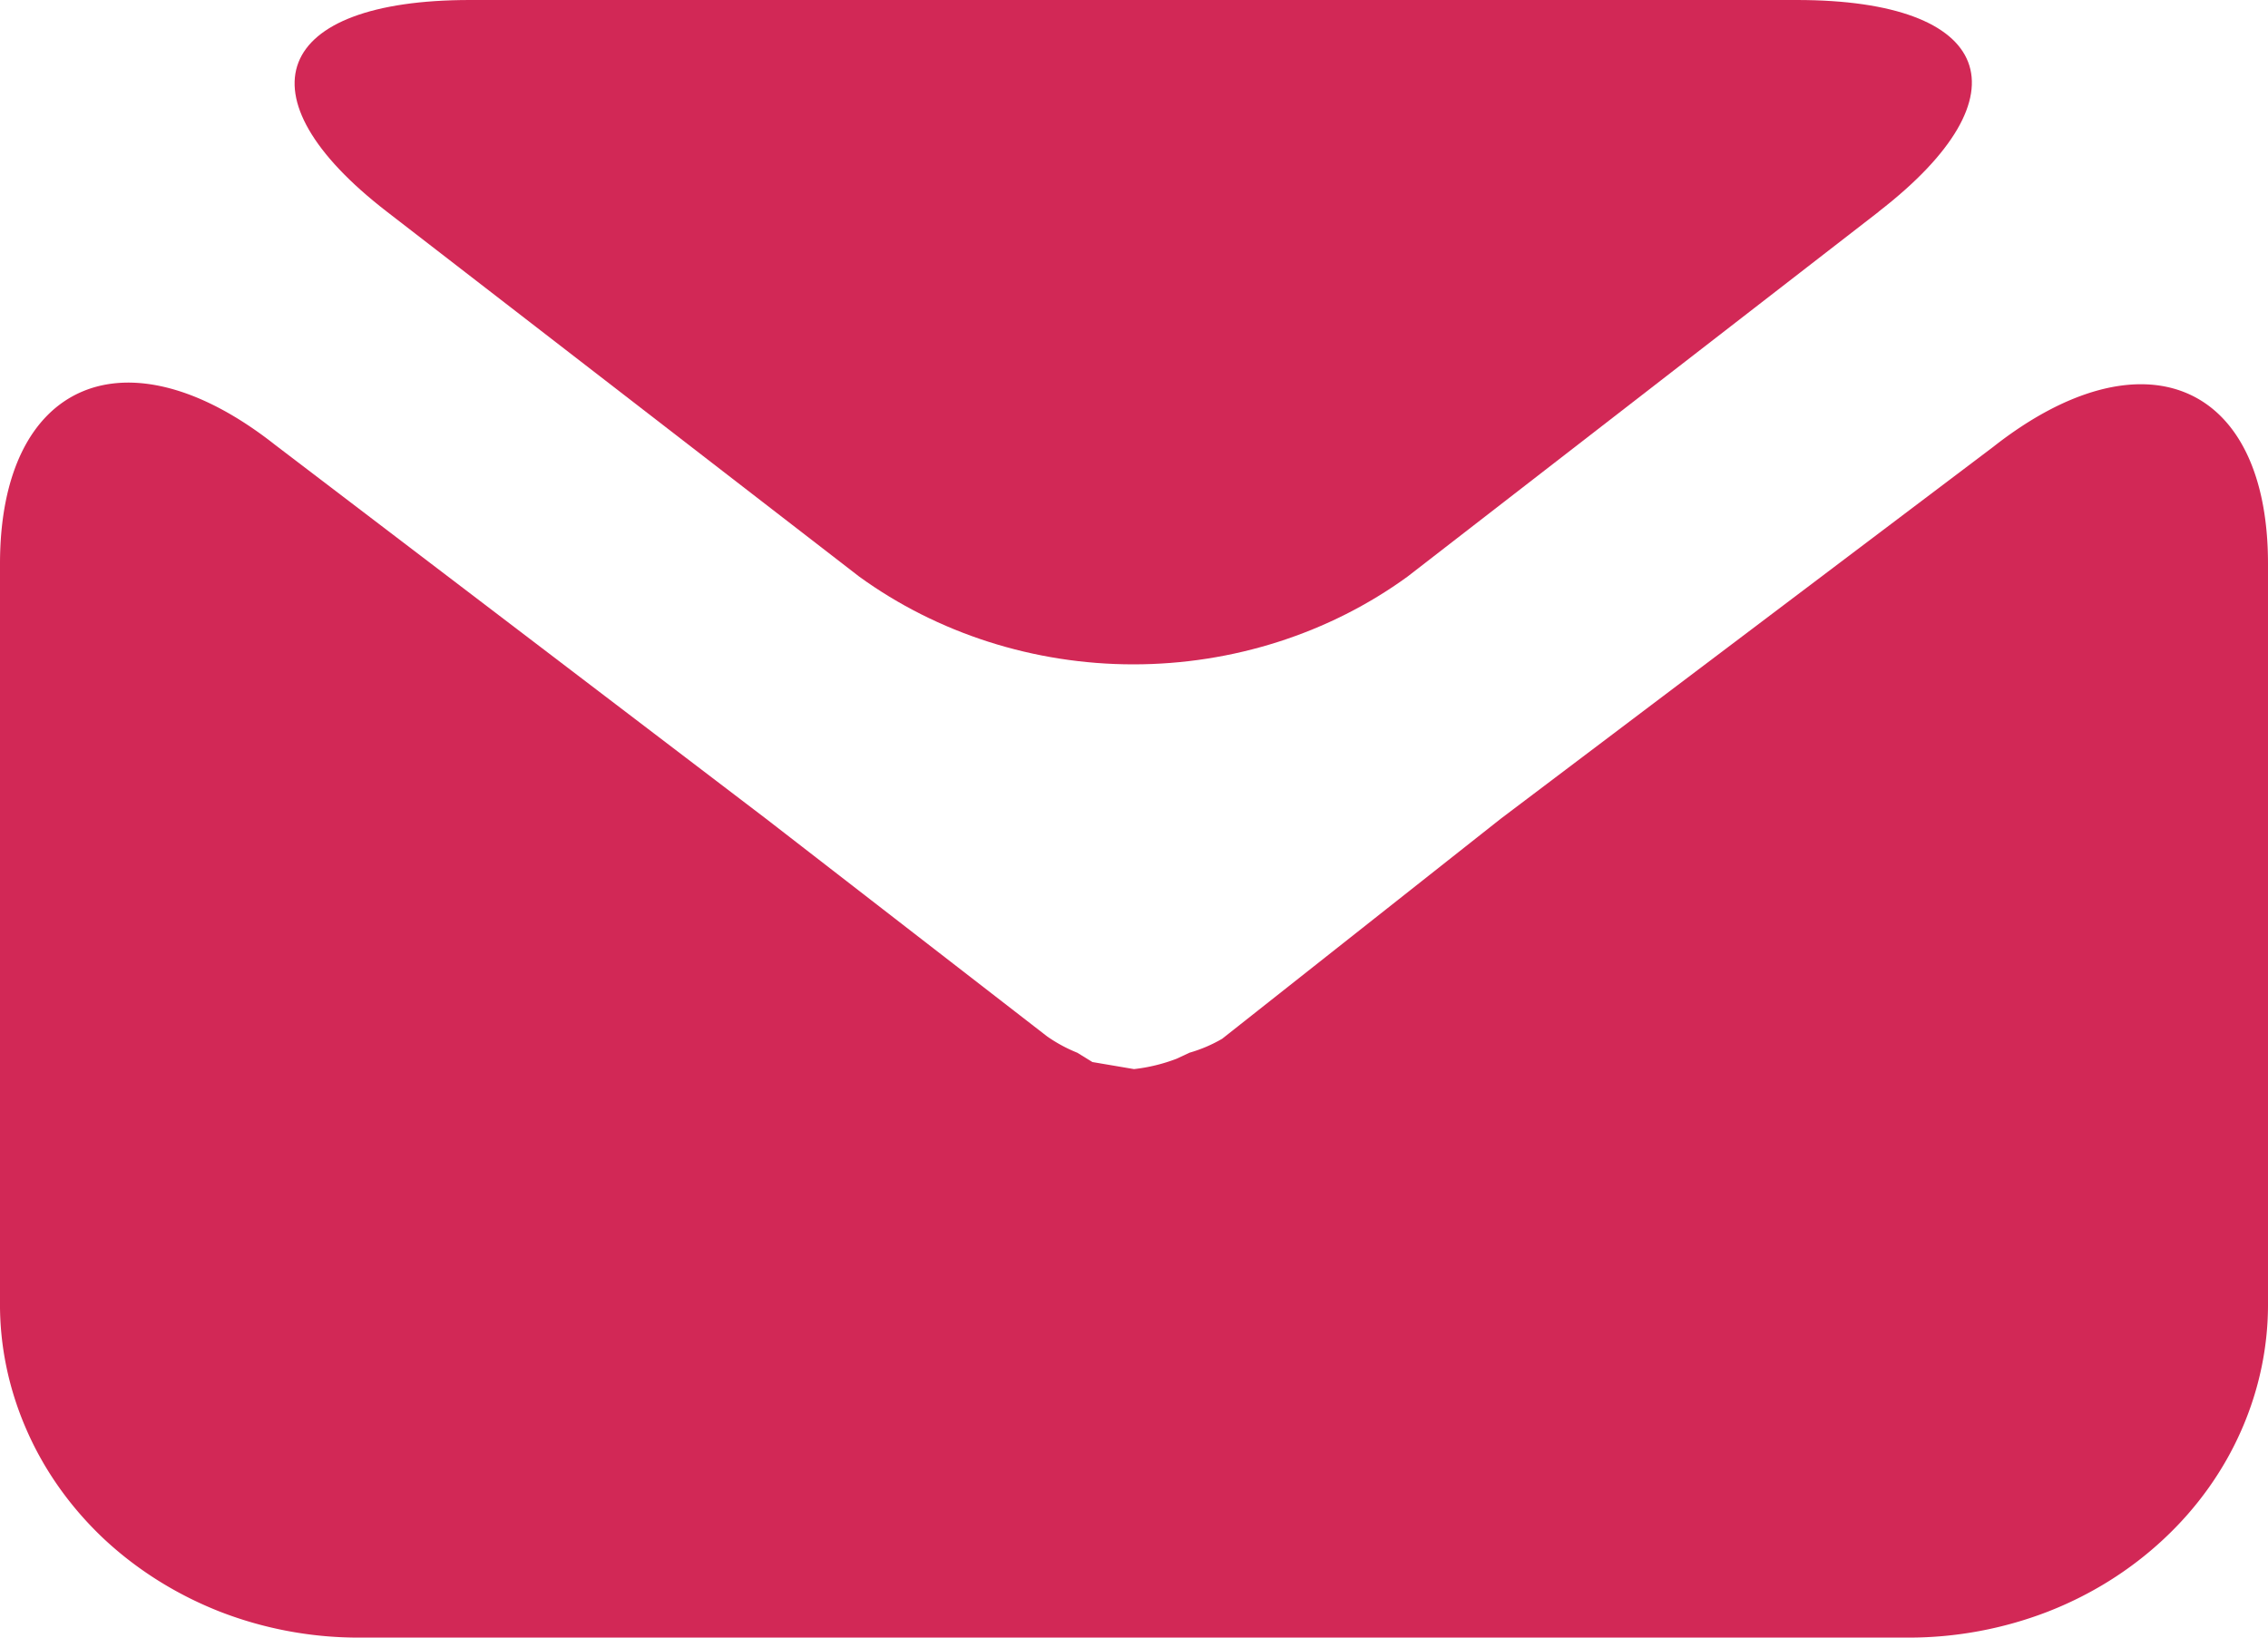 <svg width="18" height="13" fill="none" xmlns="http://www.w3.org/2000/svg"><g fill="#D22856"><path d="M14.91 1.68c1.2-.928.91-1.68-.65-1.68H3.73c-1.56 0-1.85.761-.66 1.68l3.75 2.898c.621.45 1.387.696 2.175.696.788 0 1.554-.245 2.175-.696l3.74-2.897z"/><path d="M11.91 6.5L9.7 8.246a1.13 1.13 0 01-.26.111l-.1.047c-.109.042-.223.07-.34.083l-.33-.056-.12-.074a1.184 1.184 0 01-.24-.13L6.08 6.5l-3.9-2.971C1 2.6 0 3.027 0 4.476v5.859c-.003.347.069.692.21 1.014.14.322.348.615.61.863.263.247.576.444.92.58A3.04 3.04 0 002.83 13h12.32c.376 0 .748-.07 1.095-.203.347-.134.662-.331.927-.579.265-.247.475-.541.617-.865.142-.323.214-.669.211-1.018v-5.86c0-1.448-1-1.856-2.18-.928L11.91 6.5z"/></g></svg>